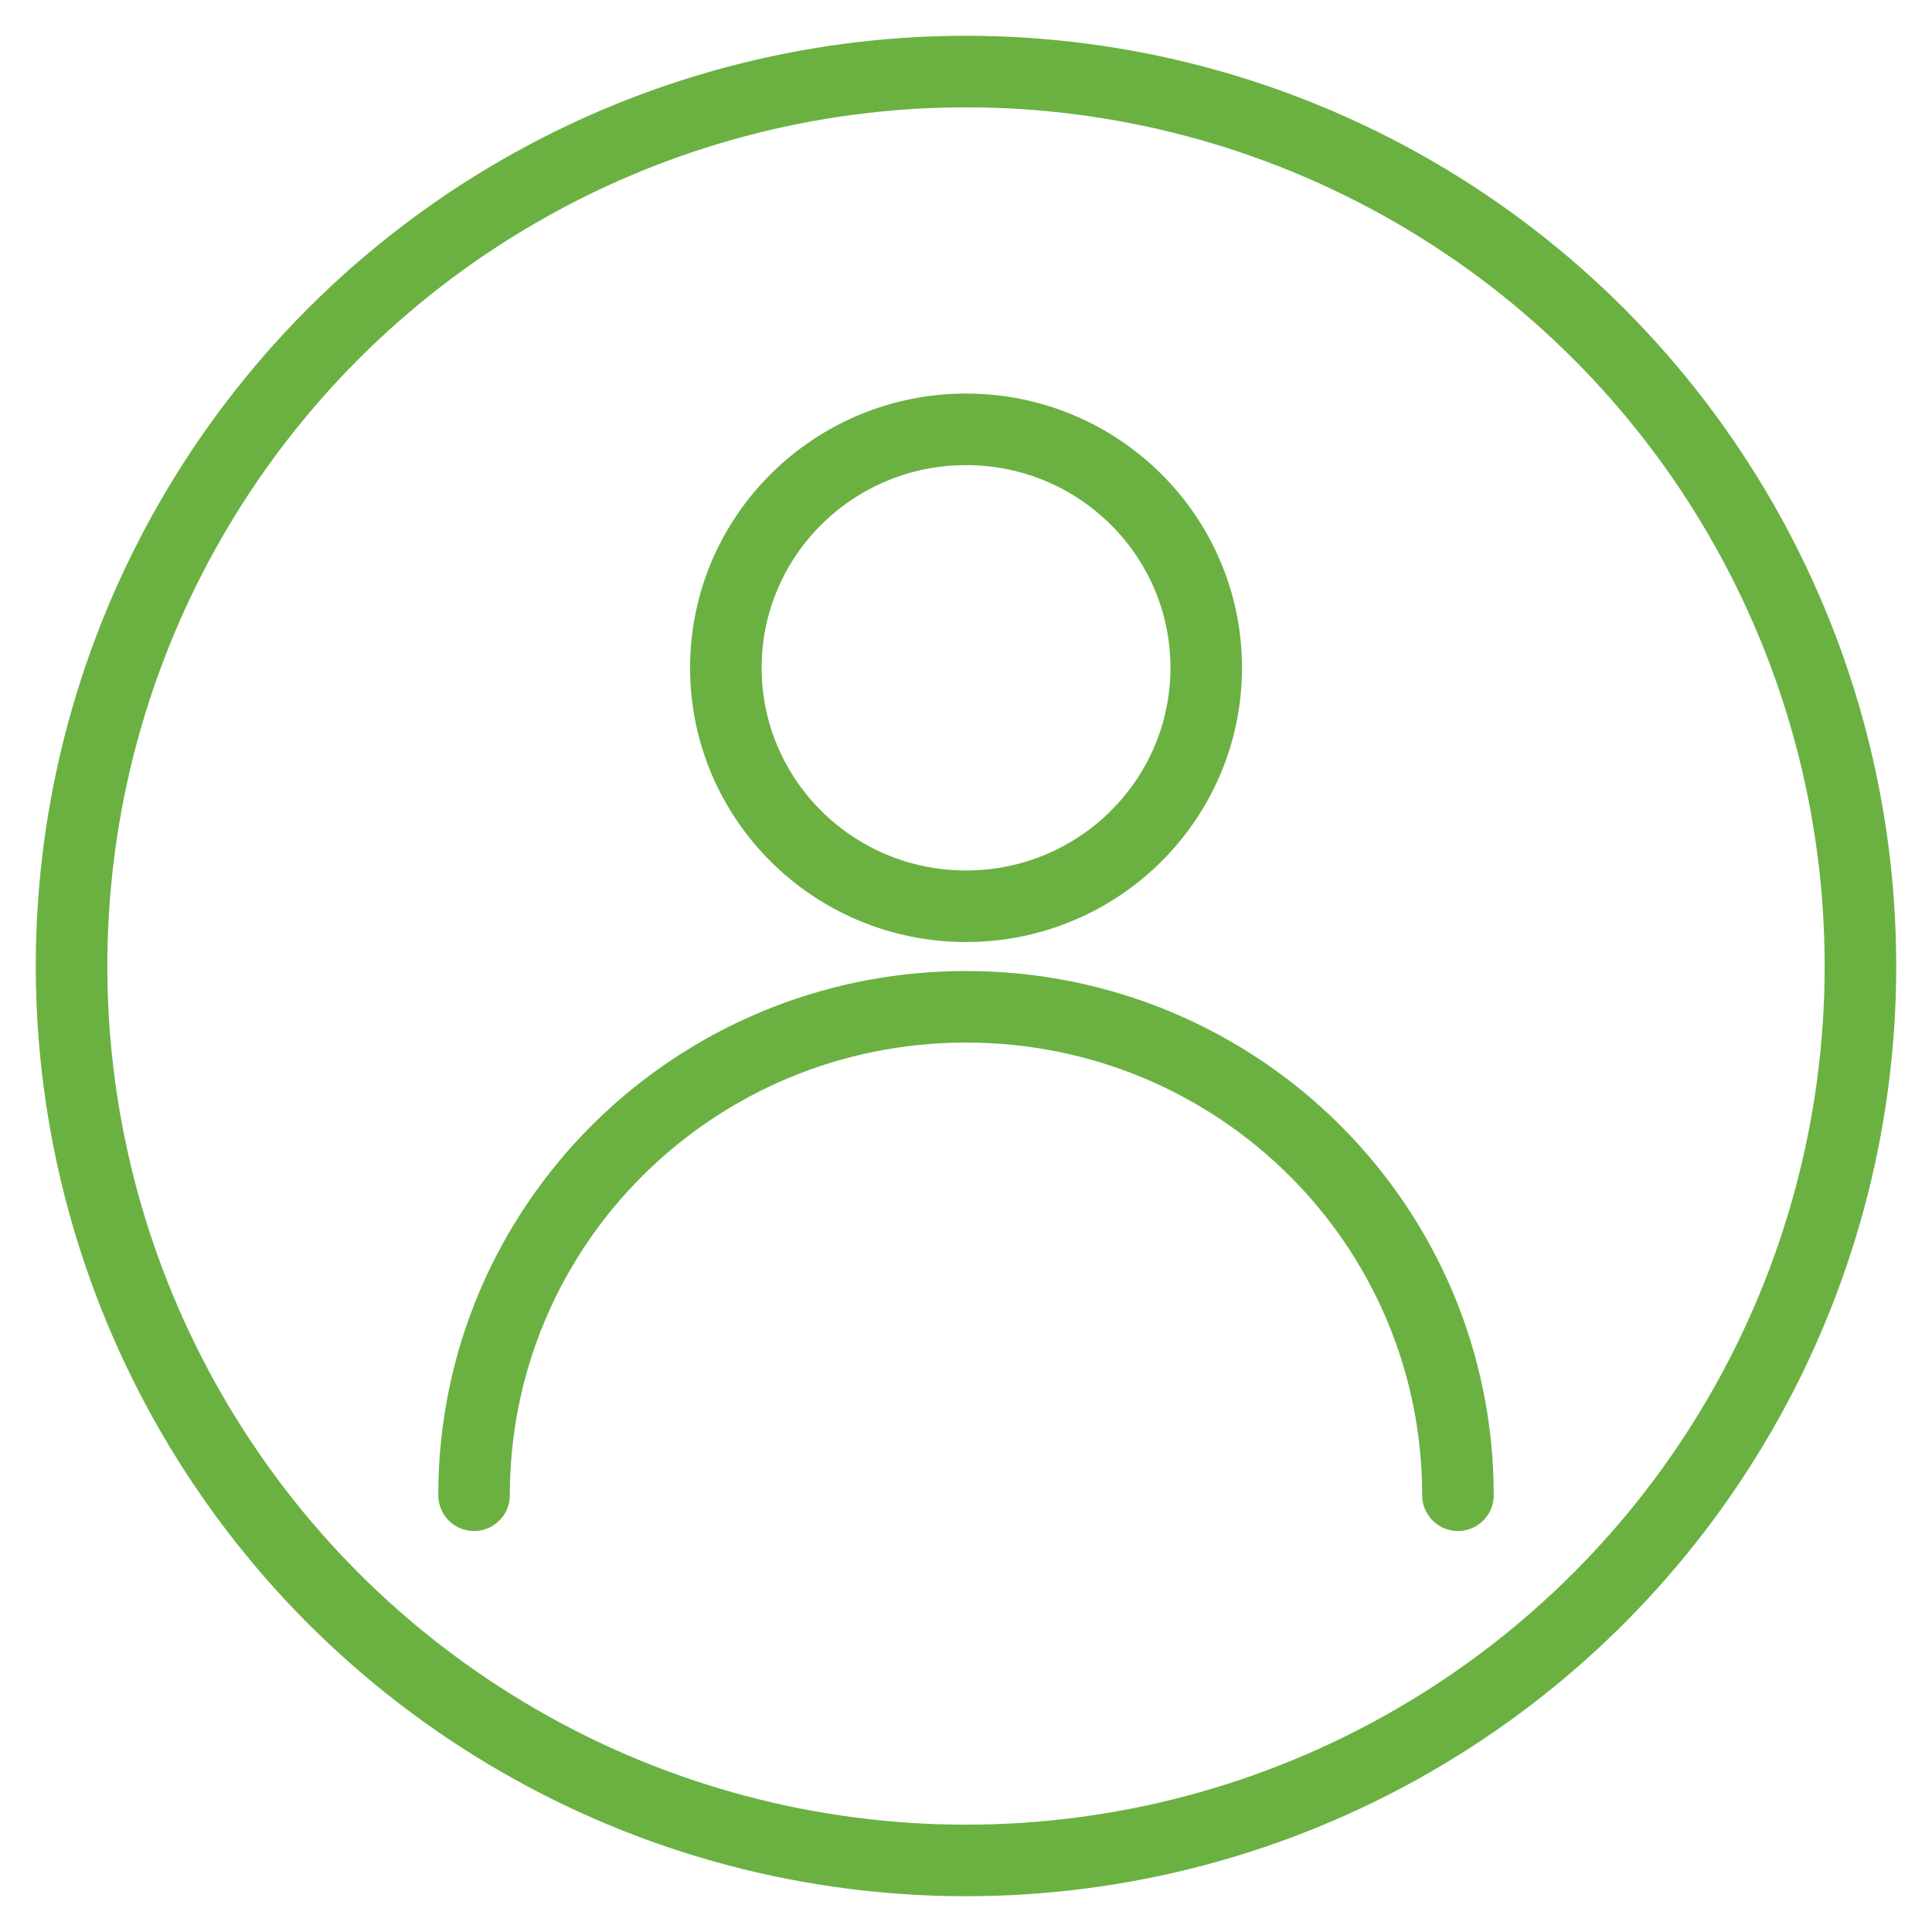 <svg width="27" height="27" viewBox="0 0 27 27" fill="none" xmlns="http://www.w3.org/2000/svg">
<path d="M3.357 6.665C5.21 6.665 6.713 5.173 6.713 3.332C6.713 1.492 5.21 0 3.357 0C1.503 0 0 1.492 0 3.332C0 5.173 1.503 6.665 3.357 6.665Z" transform="translate(10.144 6)" stroke="#6ab142" stroke-miterlimit="10" stroke-linecap="round"/>
<path d="M0 6.826C0 3.051 3.074 0 6.875 0C10.677 0 13.75 3.051 13.75 6.826" transform="translate(6.625 14.07)" stroke="#6ab142" stroke-miterlimit="10" stroke-linecap="round"/>
<circle cx="12.5" cy="12.5" r="12.5" transform="translate(1 1)" stroke="#6ab142"/>
</svg>
